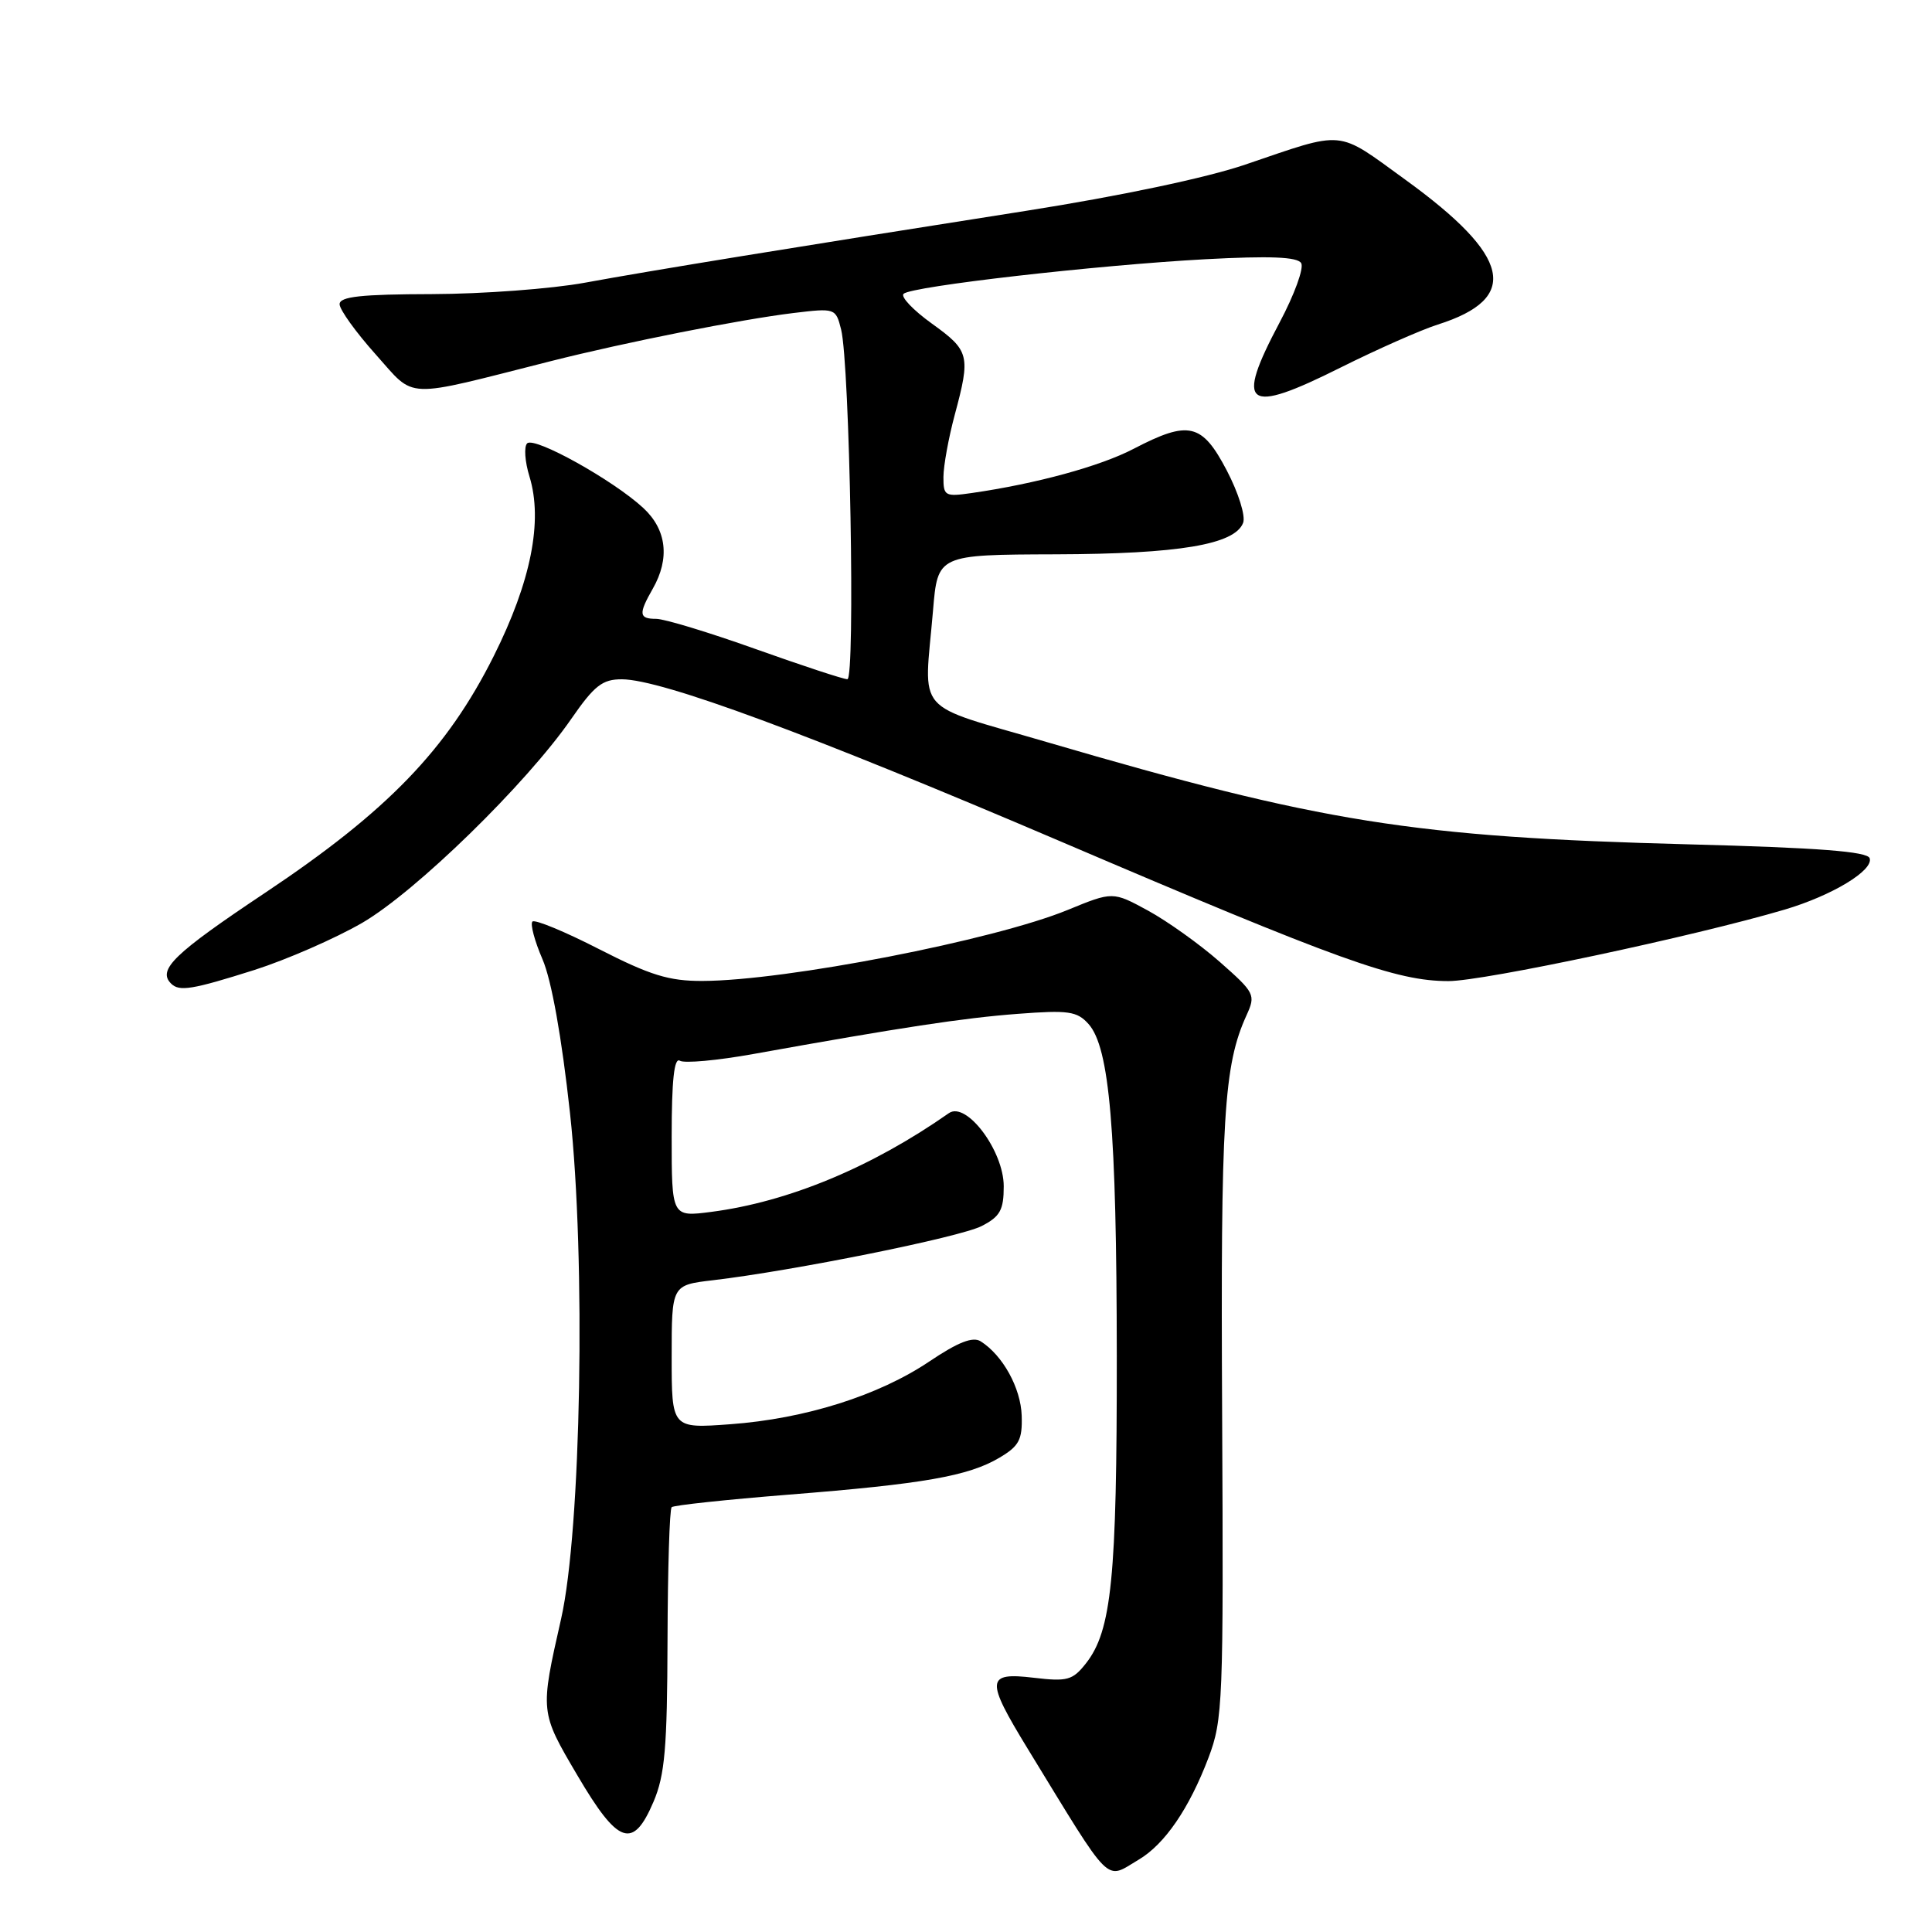 <?xml version="1.0" encoding="UTF-8" standalone="no"?>
<!DOCTYPE svg PUBLIC "-//W3C//DTD SVG 1.1//EN" "http://www.w3.org/Graphics/SVG/1.1/DTD/svg11.dtd" >
<svg xmlns="http://www.w3.org/2000/svg" xmlns:xlink="http://www.w3.org/1999/xlink" version="1.1" viewBox="0 0 256 256">
 <g >
 <path fill="currentColor"
d=" M 150.89 246.41 C 154.33 244.37 157.57 239.65 160.13 232.91 C 162.04 227.87 162.13 225.57 161.94 187.55 C 161.73 148.00 162.15 141.16 165.17 134.53 C 166.41 131.81 166.27 131.55 161.62 127.45 C 158.96 125.11 154.68 122.06 152.12 120.66 C 147.45 118.12 147.45 118.12 141.48 120.57 C 131.71 124.58 104.12 129.95 93.08 129.98 C 88.65 130.00 86.14 129.22 79.39 125.77 C 74.85 123.44 70.87 121.80 70.55 122.11 C 70.24 122.43 70.83 124.67 71.88 127.10 C 73.08 129.87 74.43 137.43 75.53 147.50 C 77.64 166.85 77.01 202.76 74.35 214.50 C 71.55 226.88 71.54 226.81 76.51 235.25 C 81.91 244.44 83.88 245.12 86.59 238.75 C 88.10 235.22 88.41 231.60 88.45 217.33 C 88.48 207.89 88.72 199.96 89.00 199.71 C 89.28 199.45 96.24 198.71 104.48 198.05 C 122.41 196.63 128.31 195.59 132.42 193.16 C 135.04 191.61 135.48 190.78 135.38 187.58 C 135.26 183.91 132.87 179.58 129.94 177.73 C 128.90 177.08 126.95 177.84 123.16 180.39 C 116.43 184.92 106.67 188.00 96.75 188.72 C 89.00 189.29 89.00 189.29 89.00 179.78 C 89.00 170.28 89.00 170.28 94.45 169.64 C 105.16 168.38 127.24 163.93 130.09 162.45 C 132.52 161.20 133.00 160.33 133.00 157.19 C 133.00 152.48 128.04 145.88 125.73 147.50 C 115.49 154.67 104.48 159.25 94.25 160.58 C 89.00 161.26 89.00 161.26 89.00 150.57 C 89.00 143.17 89.33 140.09 90.08 140.55 C 90.67 140.92 95.06 140.52 99.83 139.66 C 119.41 136.14 127.61 134.89 134.86 134.34 C 141.57 133.83 142.71 133.99 144.23 135.68 C 147.03 138.80 147.96 149.72 147.98 179.70 C 148.00 209.06 147.30 216.08 143.89 220.41 C 142.13 222.64 141.43 222.84 136.97 222.31 C 130.65 221.56 130.57 222.54 136.16 231.69 C 147.52 250.26 146.35 249.09 150.89 246.41 Z  M 33.70 128.53 C 37.99 127.16 44.42 124.35 48.00 122.28 C 55.10 118.15 69.74 103.87 75.70 95.25 C 78.76 90.83 79.82 90.00 82.42 90.01 C 87.69 90.04 107.22 97.26 140.50 111.48 C 177.60 127.34 184.99 130.00 191.94 130.00 C 196.59 130.00 224.52 124.06 236.50 120.52 C 242.74 118.67 248.28 115.33 247.74 113.72 C 247.45 112.83 240.97 112.33 223.78 111.88 C 187.21 110.92 175.12 108.99 138.75 98.34 C 120.80 93.08 122.44 94.96 123.63 80.90 C 124.25 73.50 124.25 73.50 139.88 73.45 C 156.21 73.40 163.62 72.16 164.72 69.28 C 165.07 68.39 164.10 65.29 162.55 62.33 C 159.27 56.07 157.53 55.66 150.23 59.46 C 145.79 61.78 137.30 64.10 128.75 65.33 C 125.21 65.84 125.00 65.72 125.01 63.19 C 125.02 61.71 125.69 58.02 126.50 55.00 C 128.63 47.08 128.47 46.47 123.48 42.88 C 121.00 41.10 119.31 39.32 119.73 38.93 C 120.81 37.93 145.34 35.13 159.71 34.35 C 168.30 33.89 171.90 34.04 172.41 34.86 C 172.81 35.50 171.52 39.03 169.56 42.72 C 163.60 53.95 165.03 55.01 177.64 48.70 C 182.51 46.27 188.30 43.71 190.50 43.01 C 201.49 39.53 200.25 33.97 186.20 23.80 C 176.98 17.12 178.39 17.26 165.00 21.81 C 159.89 23.56 148.33 25.99 136.00 27.93 C 105.08 32.79 86.38 35.83 77.50 37.46 C 73.10 38.27 63.99 38.95 57.25 38.97 C 47.84 38.99 45.00 39.30 45.00 40.31 C 45.00 41.03 47.15 44.02 49.78 46.96 C 55.15 52.95 53.16 52.87 73.00 47.85 C 82.89 45.35 98.12 42.33 105.11 41.48 C 110.67 40.81 110.74 40.83 111.45 43.65 C 112.60 48.23 113.35 90.00 112.28 90.00 C 111.76 90.00 106.29 88.20 100.12 86.00 C 93.96 83.80 88.03 82.00 86.95 82.00 C 84.65 82.00 84.58 81.36 86.50 78.00 C 88.78 74.00 88.34 70.19 85.25 67.32 C 81.29 63.64 70.80 57.80 69.85 58.75 C 69.41 59.19 69.55 61.17 70.16 63.15 C 71.96 69.03 70.36 77.07 65.43 86.92 C 59.22 99.33 51.35 107.48 35.10 118.32 C 23.05 126.36 20.83 128.50 22.67 130.33 C 23.75 131.42 25.48 131.13 33.70 128.53 Z "/>
</g>
</svg>